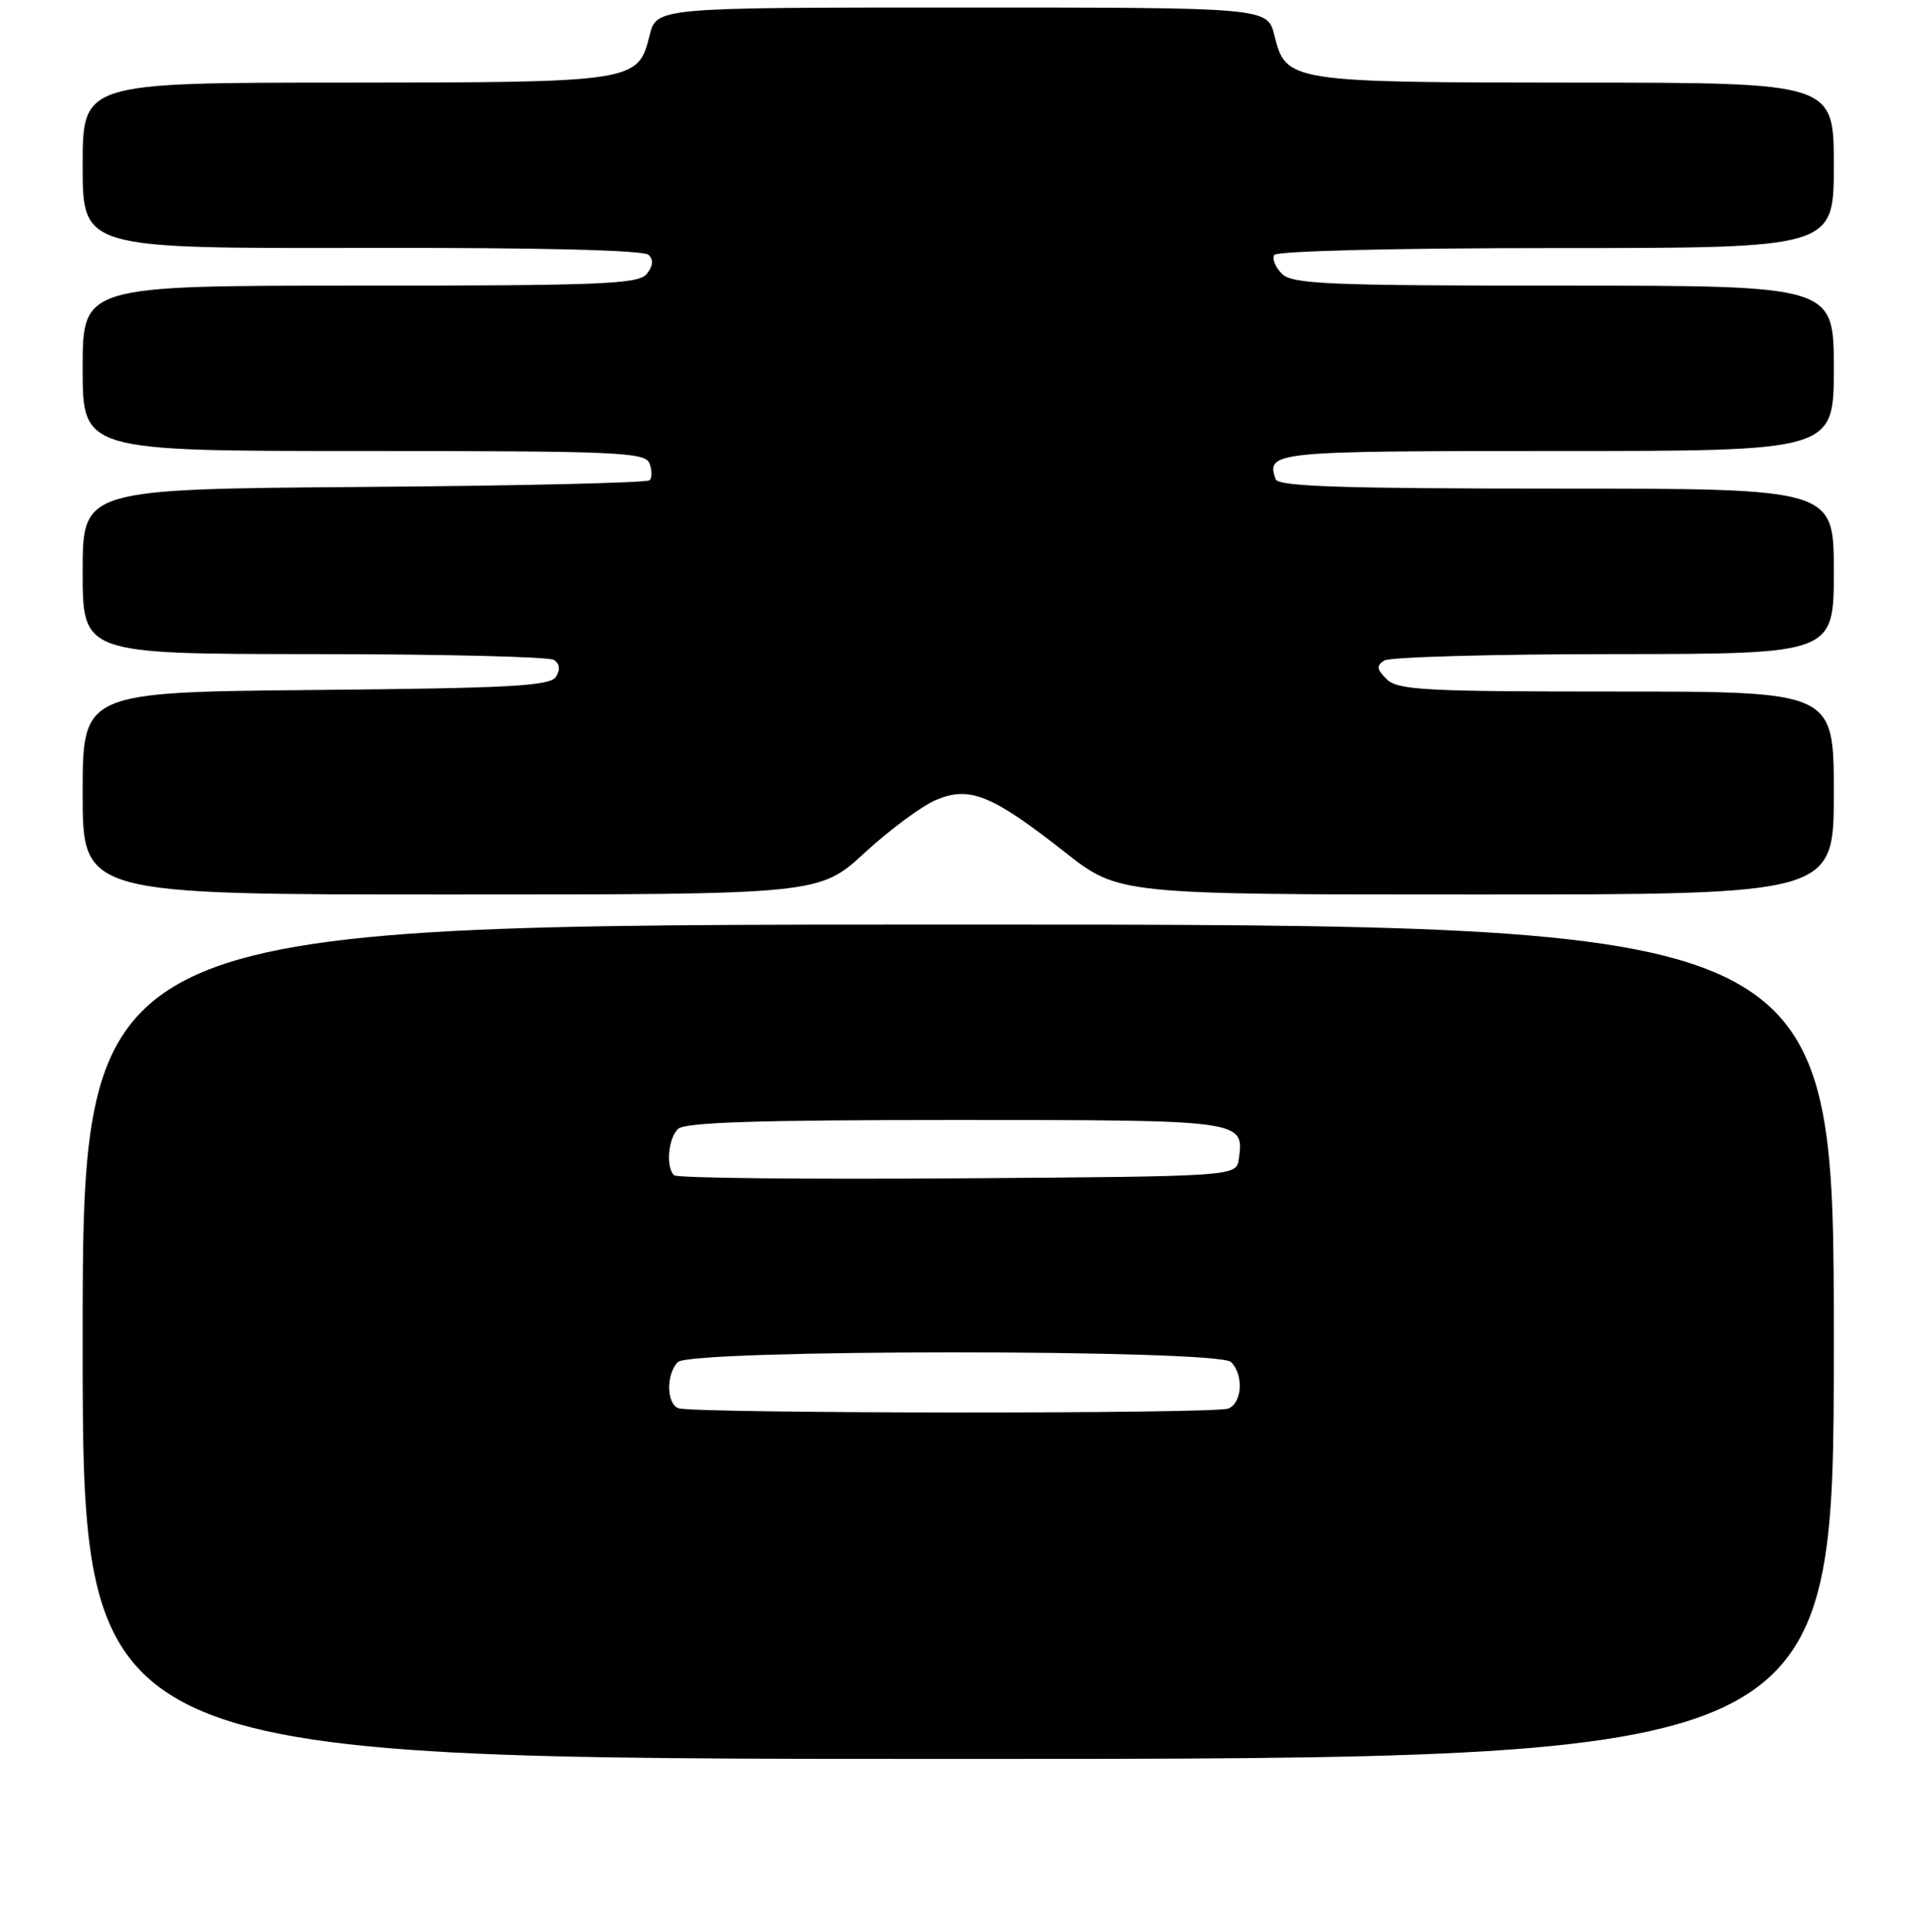<?xml version="1.0" encoding="UTF-8" standalone="no"?>
<!DOCTYPE svg PUBLIC "-//W3C//DTD SVG 1.1//EN" "http://www.w3.org/Graphics/SVG/1.1/DTD/svg11.dtd" >
<svg xmlns="http://www.w3.org/2000/svg" xmlns:xlink="http://www.w3.org/1999/xlink" version="1.1" viewBox="0 0 256 257">
 <g >
 <path fill="currentColor"
d=" M 244.00 178.50 C 244.00 123.00 244.00 123.00 127.50 123.00 C 11.00 123.00 11.00 123.00 11.00 178.50 C 11.00 234.00 11.00 234.00 127.50 234.00 C 244.00 234.00 244.00 234.00 244.00 178.50 Z  M 115.09 113.41 C 118.44 110.34 122.71 107.18 124.59 106.40 C 129.03 104.54 131.99 105.75 141.68 113.36 C 148.85 119.00 148.85 119.00 196.43 119.00 C 244.00 119.00 244.00 119.00 244.00 105.50 C 244.00 92.00 244.00 92.00 215.07 92.00 C 189.55 92.00 185.95 91.81 184.50 90.35 C 183.17 89.03 183.11 88.55 184.18 87.87 C 184.90 87.41 198.66 87.02 214.75 87.02 C 244.00 87.00 244.00 87.00 244.00 76.00 C 244.00 65.00 244.00 65.00 207.08 65.00 C 178.45 65.00 170.07 64.72 169.73 63.75 C 168.45 60.08 169.29 60.00 207.11 60.00 C 244.00 60.00 244.00 60.00 244.00 49.00 C 244.00 38.00 244.00 38.00 208.07 38.00 C 176.65 38.00 171.94 37.80 170.56 36.42 C 169.69 35.55 169.24 34.43 169.55 33.92 C 169.88 33.39 185.67 33.00 207.06 33.00 C 244.00 33.00 244.00 33.00 244.00 22.00 C 244.00 11.00 244.00 11.00 209.75 10.99 C 171.52 10.97 171.11 10.90 169.57 4.73 C 168.65 1.00 168.65 1.00 128.00 1.00 C 87.35 1.00 87.35 1.00 86.43 4.73 C 84.89 10.91 84.52 10.97 45.75 10.99 C 11.00 11.00 11.00 11.00 11.00 22.02 C 11.00 33.05 11.00 33.05 48.15 32.98 C 71.80 32.93 85.67 33.27 86.31 33.91 C 86.98 34.58 86.89 35.42 86.04 36.46 C 84.92 37.80 79.89 38.00 47.88 38.00 C 11.00 38.00 11.00 38.00 11.00 49.00 C 11.00 60.00 11.00 60.00 48.39 60.00 C 82.16 60.00 85.85 60.16 86.42 61.64 C 86.76 62.55 86.77 63.56 86.44 63.89 C 86.11 64.23 69.00 64.63 48.42 64.78 C 11.00 65.07 11.00 65.07 11.00 76.03 C 11.00 87.00 11.00 87.00 41.75 87.02 C 58.66 87.02 73.04 87.37 73.70 87.79 C 74.47 88.29 74.58 89.07 73.98 90.03 C 73.22 91.26 68.08 91.55 42.04 91.79 C 11.00 92.08 11.00 92.08 11.00 105.54 C 11.00 119.00 11.00 119.00 60.01 119.00 C 109.02 119.00 109.02 119.00 115.09 113.41 Z  M 90.25 187.34 C 88.66 186.70 88.63 182.77 90.20 181.20 C 91.92 179.48 162.08 179.48 163.80 181.20 C 165.51 182.91 165.28 186.68 163.42 187.39 C 161.53 188.12 92.05 188.06 90.25 187.34 Z  M 89.68 156.35 C 88.58 155.25 88.90 151.50 90.20 150.20 C 91.09 149.31 100.66 149.00 127.08 149.00 C 165.53 149.00 165.56 149.00 164.83 154.19 C 164.50 156.50 164.50 156.50 127.43 156.76 C 107.04 156.91 90.05 156.72 89.68 156.35 Z "/>
</g>
</svg>